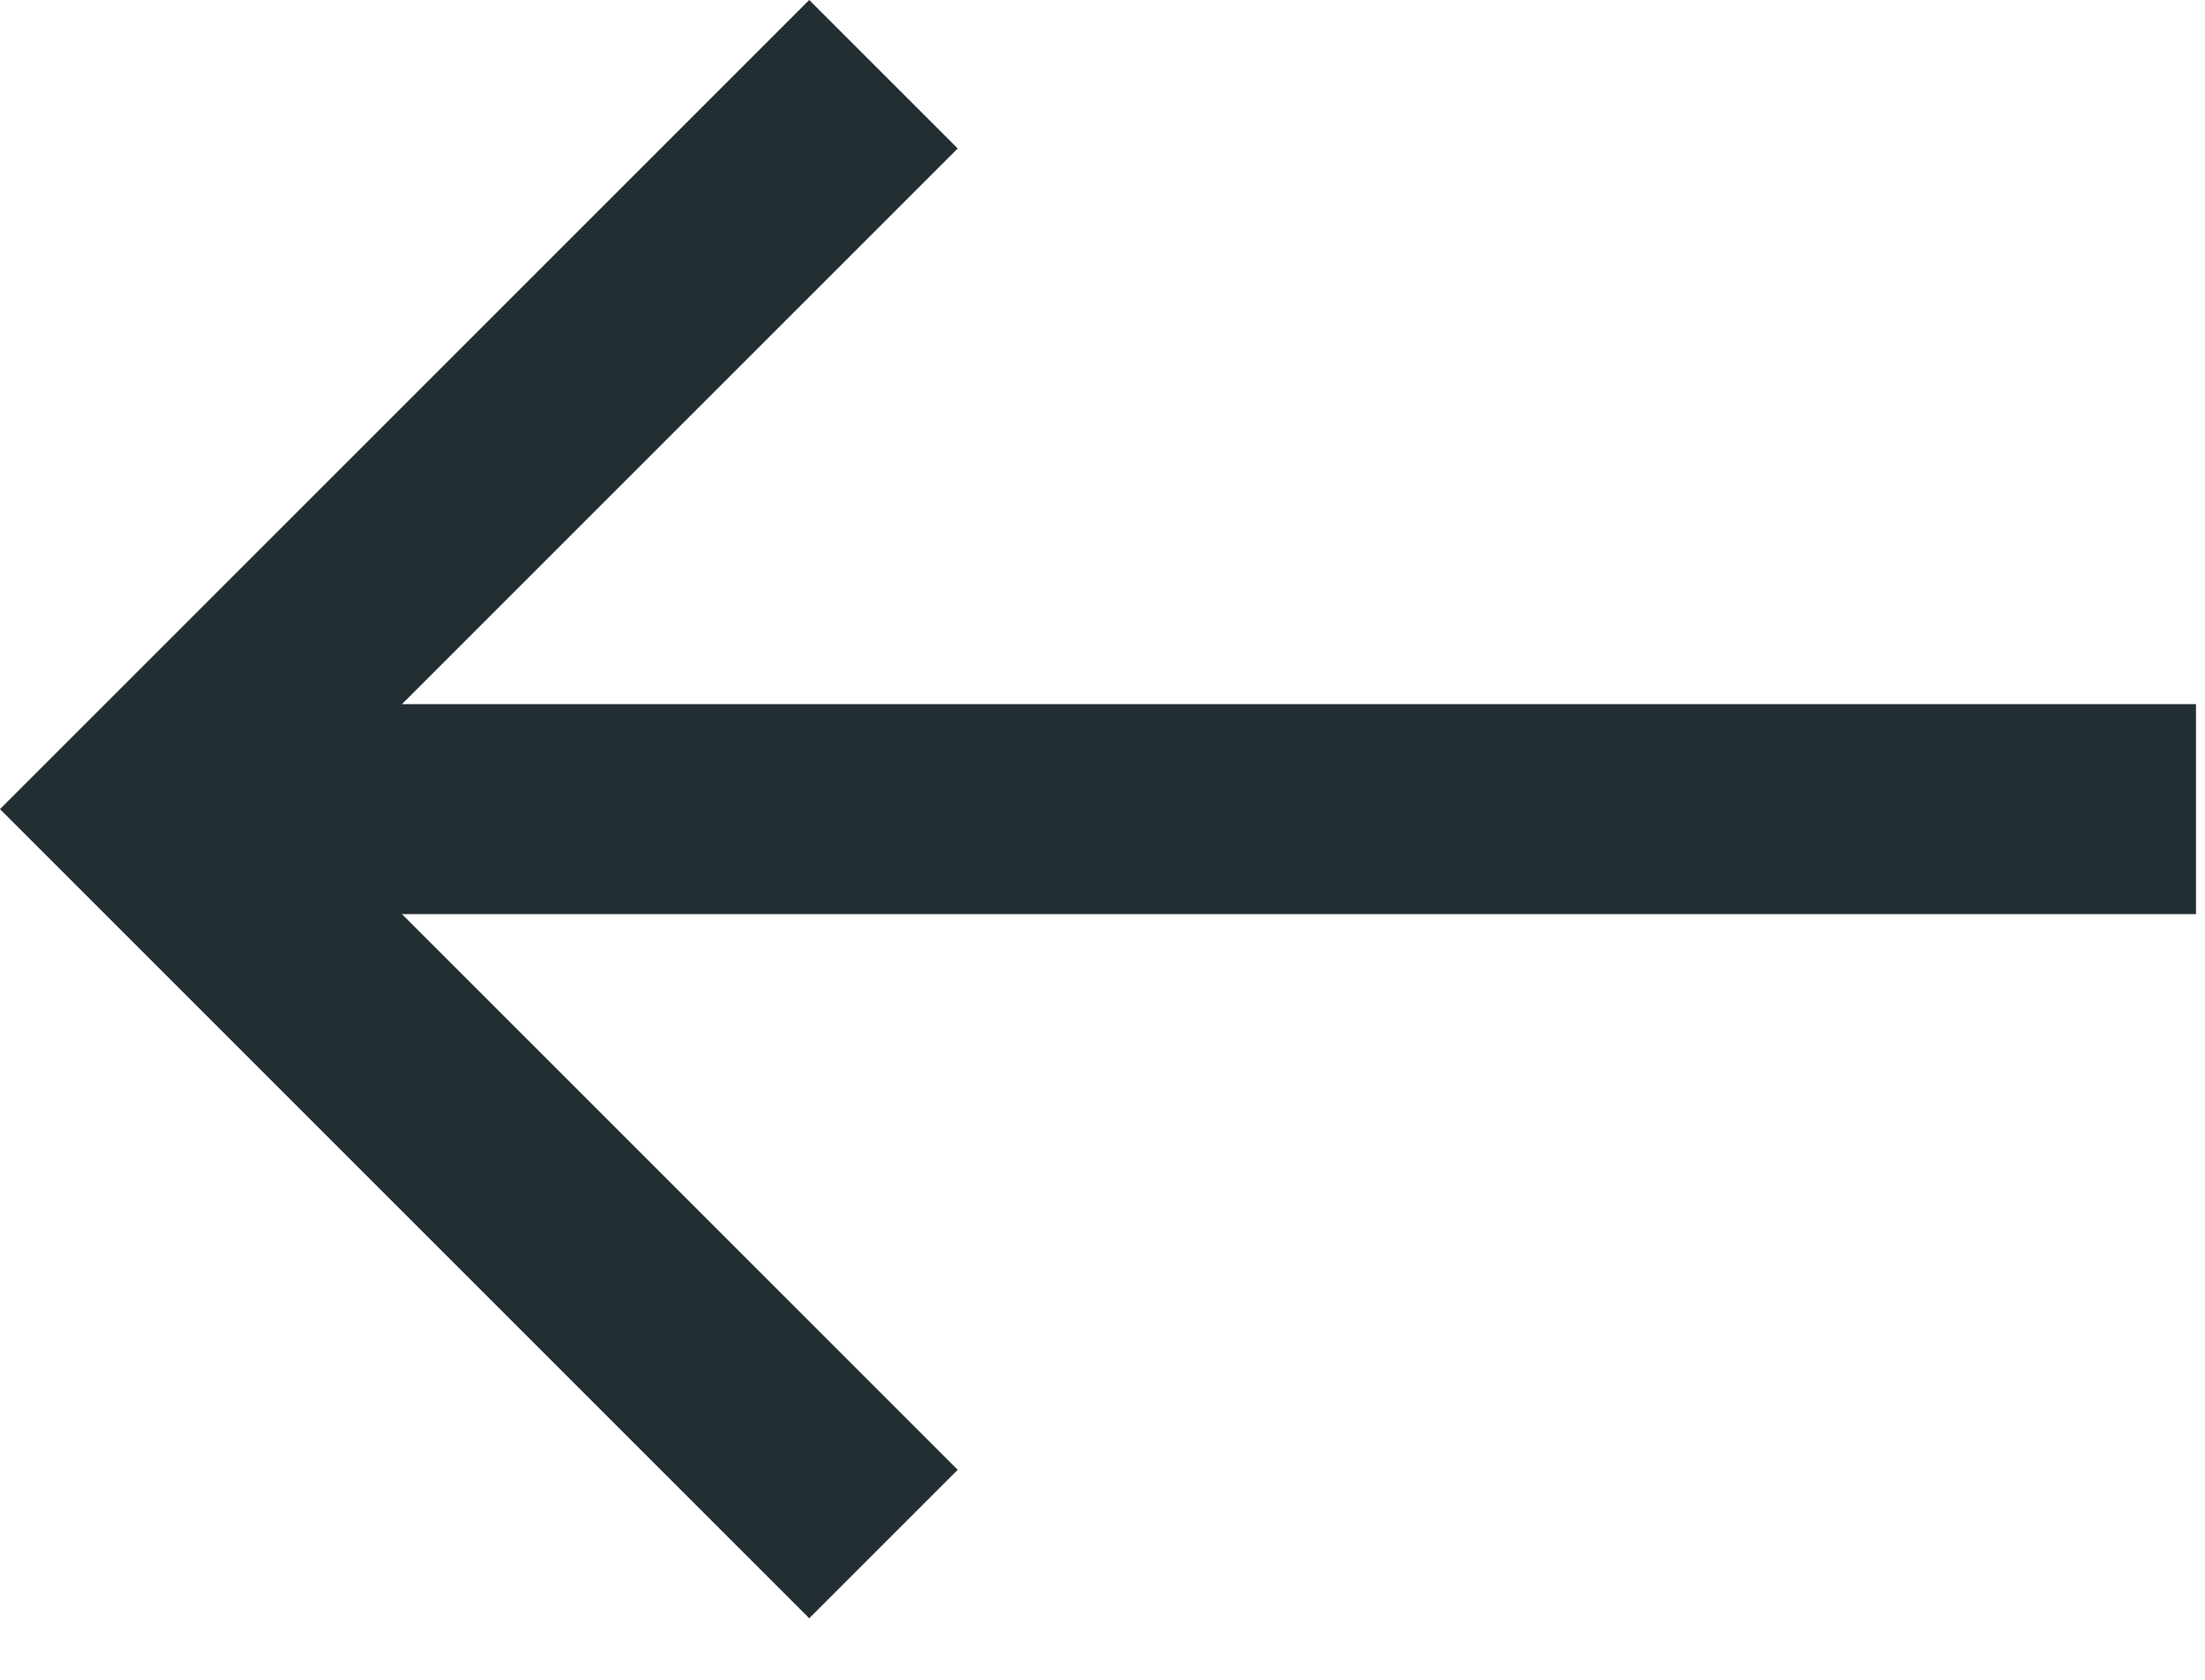 <svg viewBox="0 0 21 16" version="1.1" xmlns="http://www.w3.org/2000/svg" xmlns:xlink="http://www.w3.org/1999/xlink">
	<desc>Created with Sketch.</desc>
	<defs></defs>
	<g id="Homepage" stroke="none" stroke-width="1" fill="none" fill-rule="evenodd">
		<g id="Mobile---Menu-Tray---State-2" class="arrow-stroke" transform="translate(-28, -29)" stroke="#222E32" stroke-width="2">
			<g id="Back-Arrow" transform="translate(29, 21)">
				<g id="Arrow" transform="translate(0, 8)">
					<polyline id="Stroke-1" points="7.414 14.707 0.414 7.707 7.414 0.707"></polyline>
					<path d="M0.414,7.707 L19.914,7.707" id="Stroke-3"></path>
				</g>
			</g>
		</g>
	</g>
</svg>
